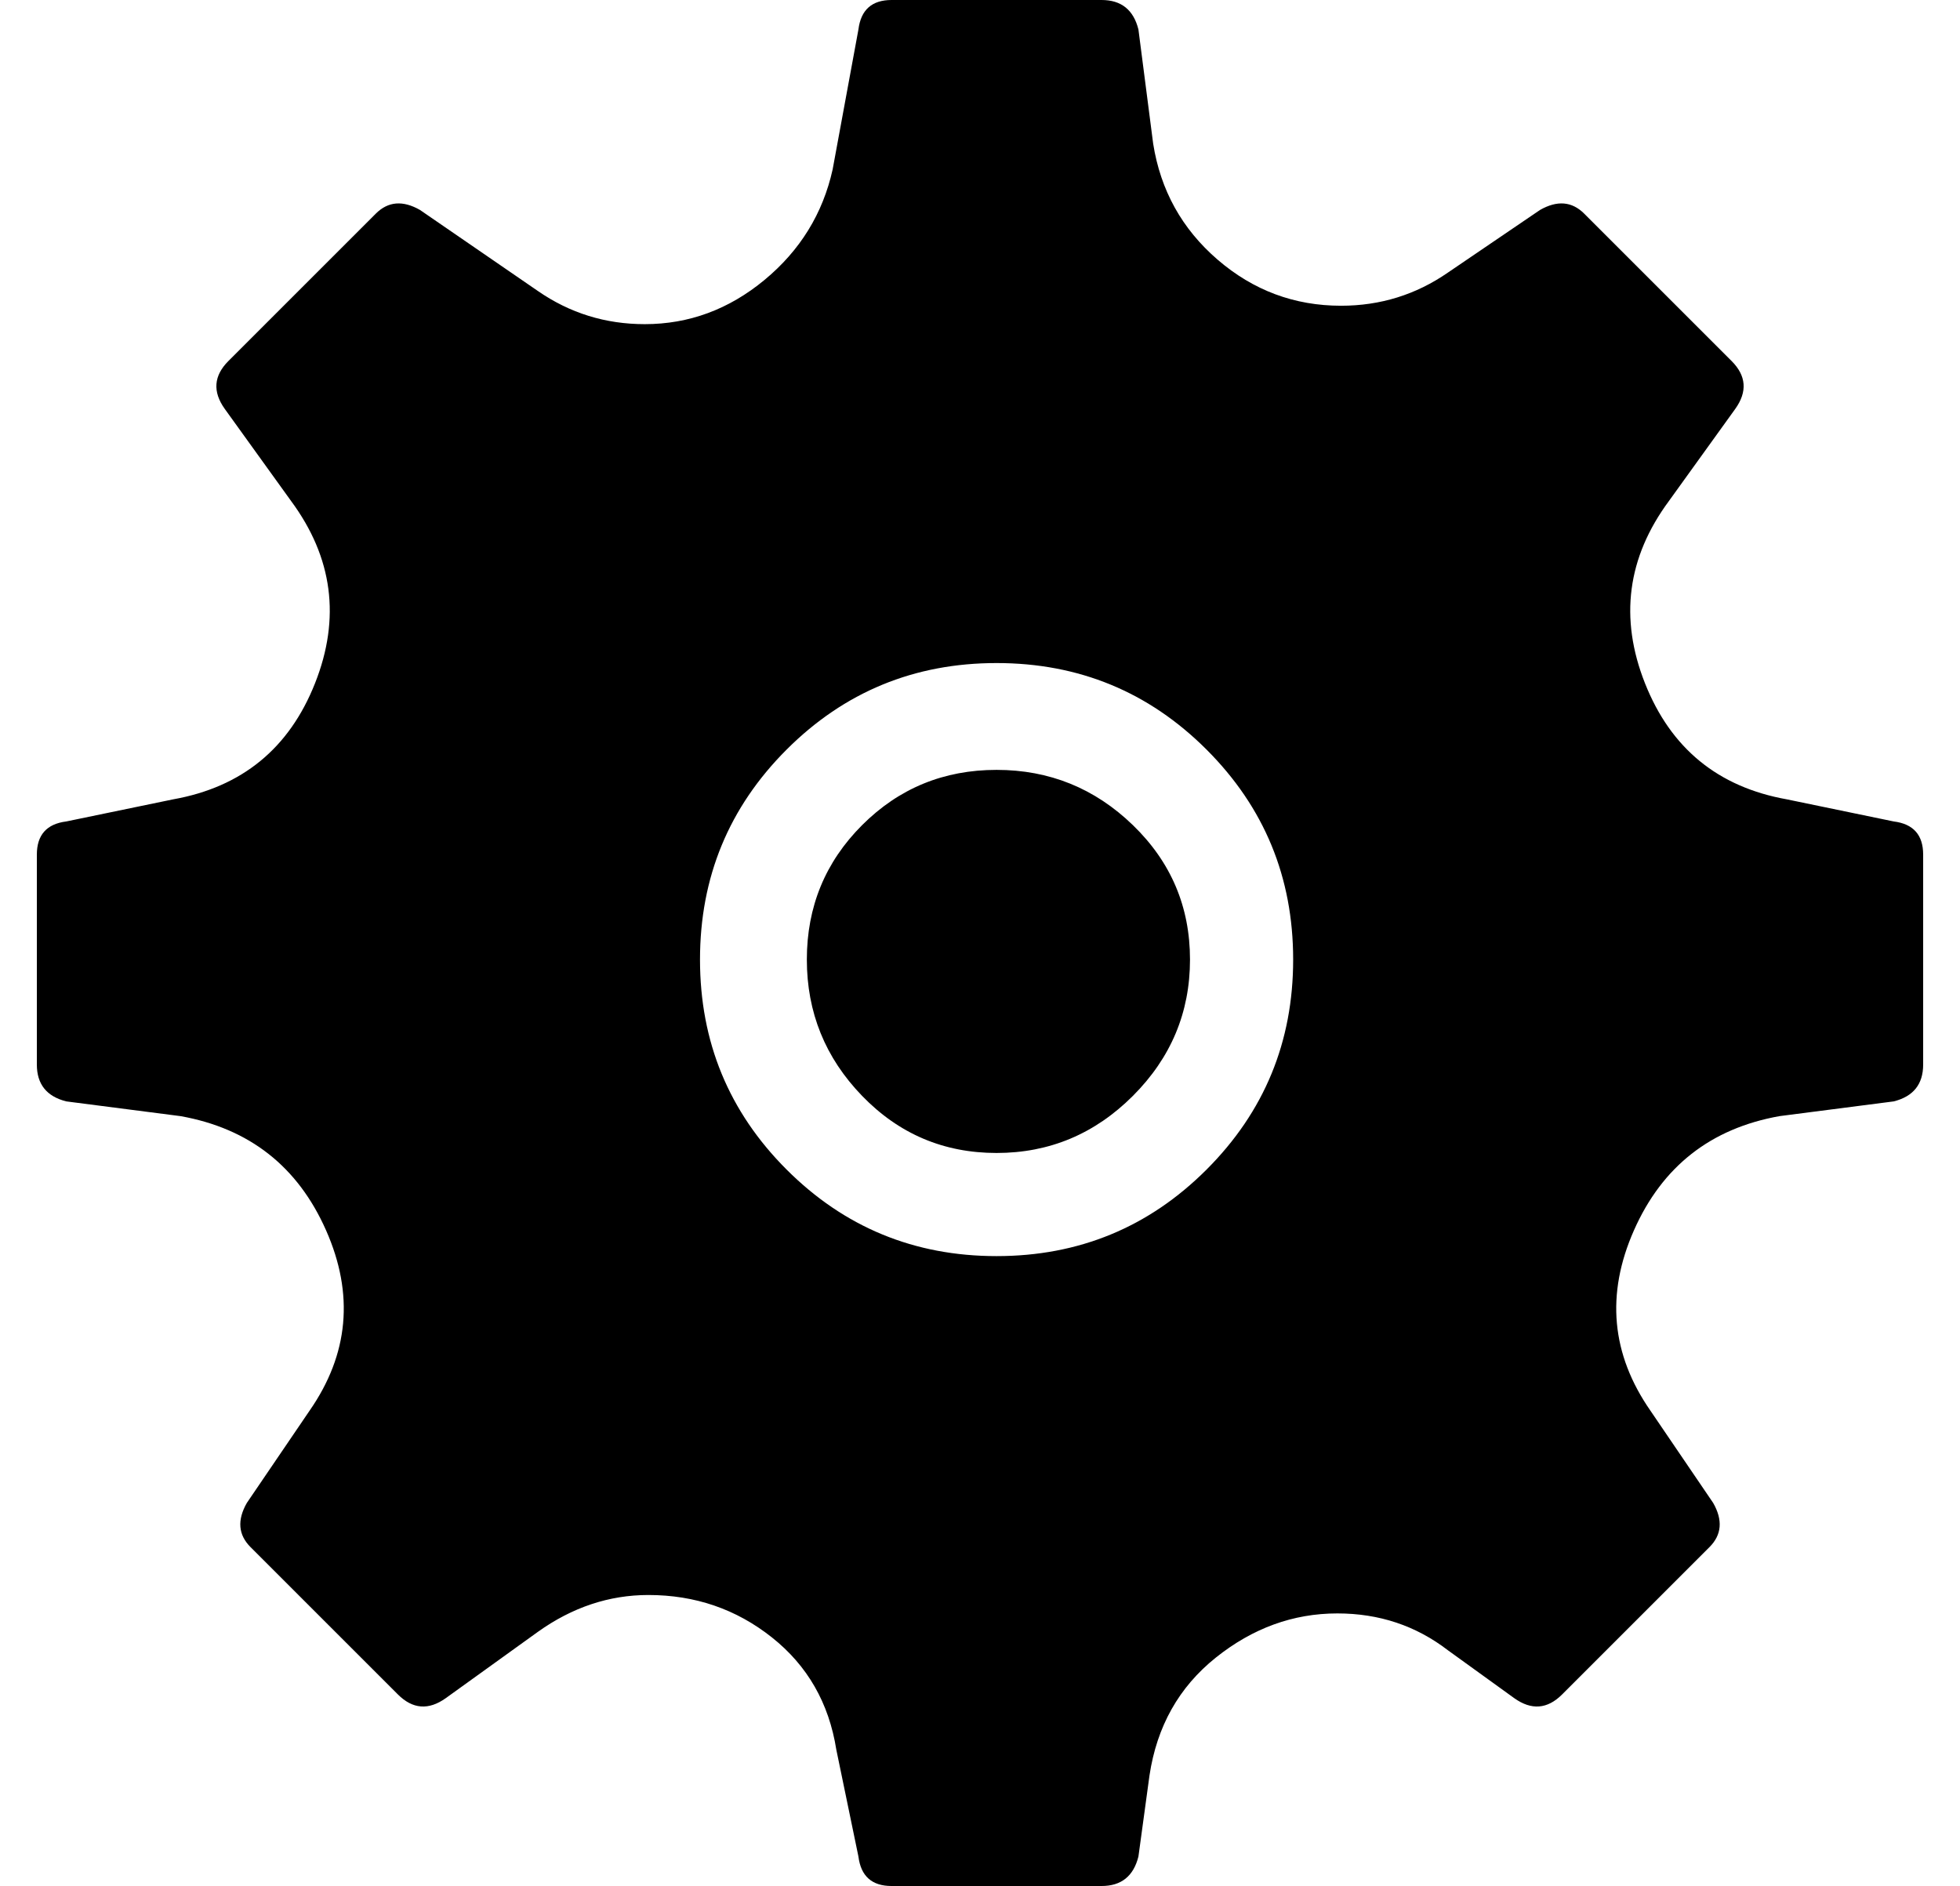<?xml version="1.0" standalone="no"?>
<!DOCTYPE svg PUBLIC "-//W3C//DTD SVG 1.1//EN" "http://www.w3.org/Graphics/SVG/1.1/DTD/svg11.dtd" >
<svg xmlns="http://www.w3.org/2000/svg" xmlns:xlink="http://www.w3.org/1999/xlink" version="1.1" viewBox="-10 0 532 512">
  <g transform="matrix(1 0 0 -1 0 448)">
   <path fill="currentColor"
d="M504 225q8 -1 8 -9v-57q0 -8 -8 -10l-31 -4q-28 -5 -39.5 -31t4.5 -49l17 -25q4 -7 -1 -12l-40 -40q-6 -6 -13 -1l-18 13q-13 10 -30 10q-18 0 -33 -12t-18 -32l-3 -22q-2 -8 -10 -8h-57q-8 0 -9 8l-6 29q-3 19 -17.5 30.5t-33.5 11.5q-16 0 -30 -10l-25 -18q-7 -5 -13 1
l-40 40q-5 5 -1 12l17 25q16 23 4.5 49t-39.5 31l-31 4q-8 2 -8 10v57q0 8 8 9l29 6q28 5 38.5 31.5t-6.5 49.5l-18 25q-5 7 1 13l40 40q5 5 12 1l32 -22q13 -9 29 -9q18 0 32.5 12t18.5 30l7 38q1 8 9 8h57q8 0 10 -8l4 -31q3 -19 17.5 -31.5t33.5 -12.5q16 0 29 9l25 17
q7 4 12 -1l40 -40q6 -6 1 -13l-18 -25q-17 -23 -6.5 -49.5t38.5 -31.5zM341 187.5q0 33.5 -23.5 57t-57 23.5t-57 -23.5t-23.5 -57t23.5 -57t57 -23.5t57 23.5t23.5 57zM260.5 239q21.5 0 37 -15t15.5 -36.5t-15.5 -37t-37 -15.5t-36.5 15.5t-15 37t15 36.5t36.5 15z" />
  </g>

</svg>
